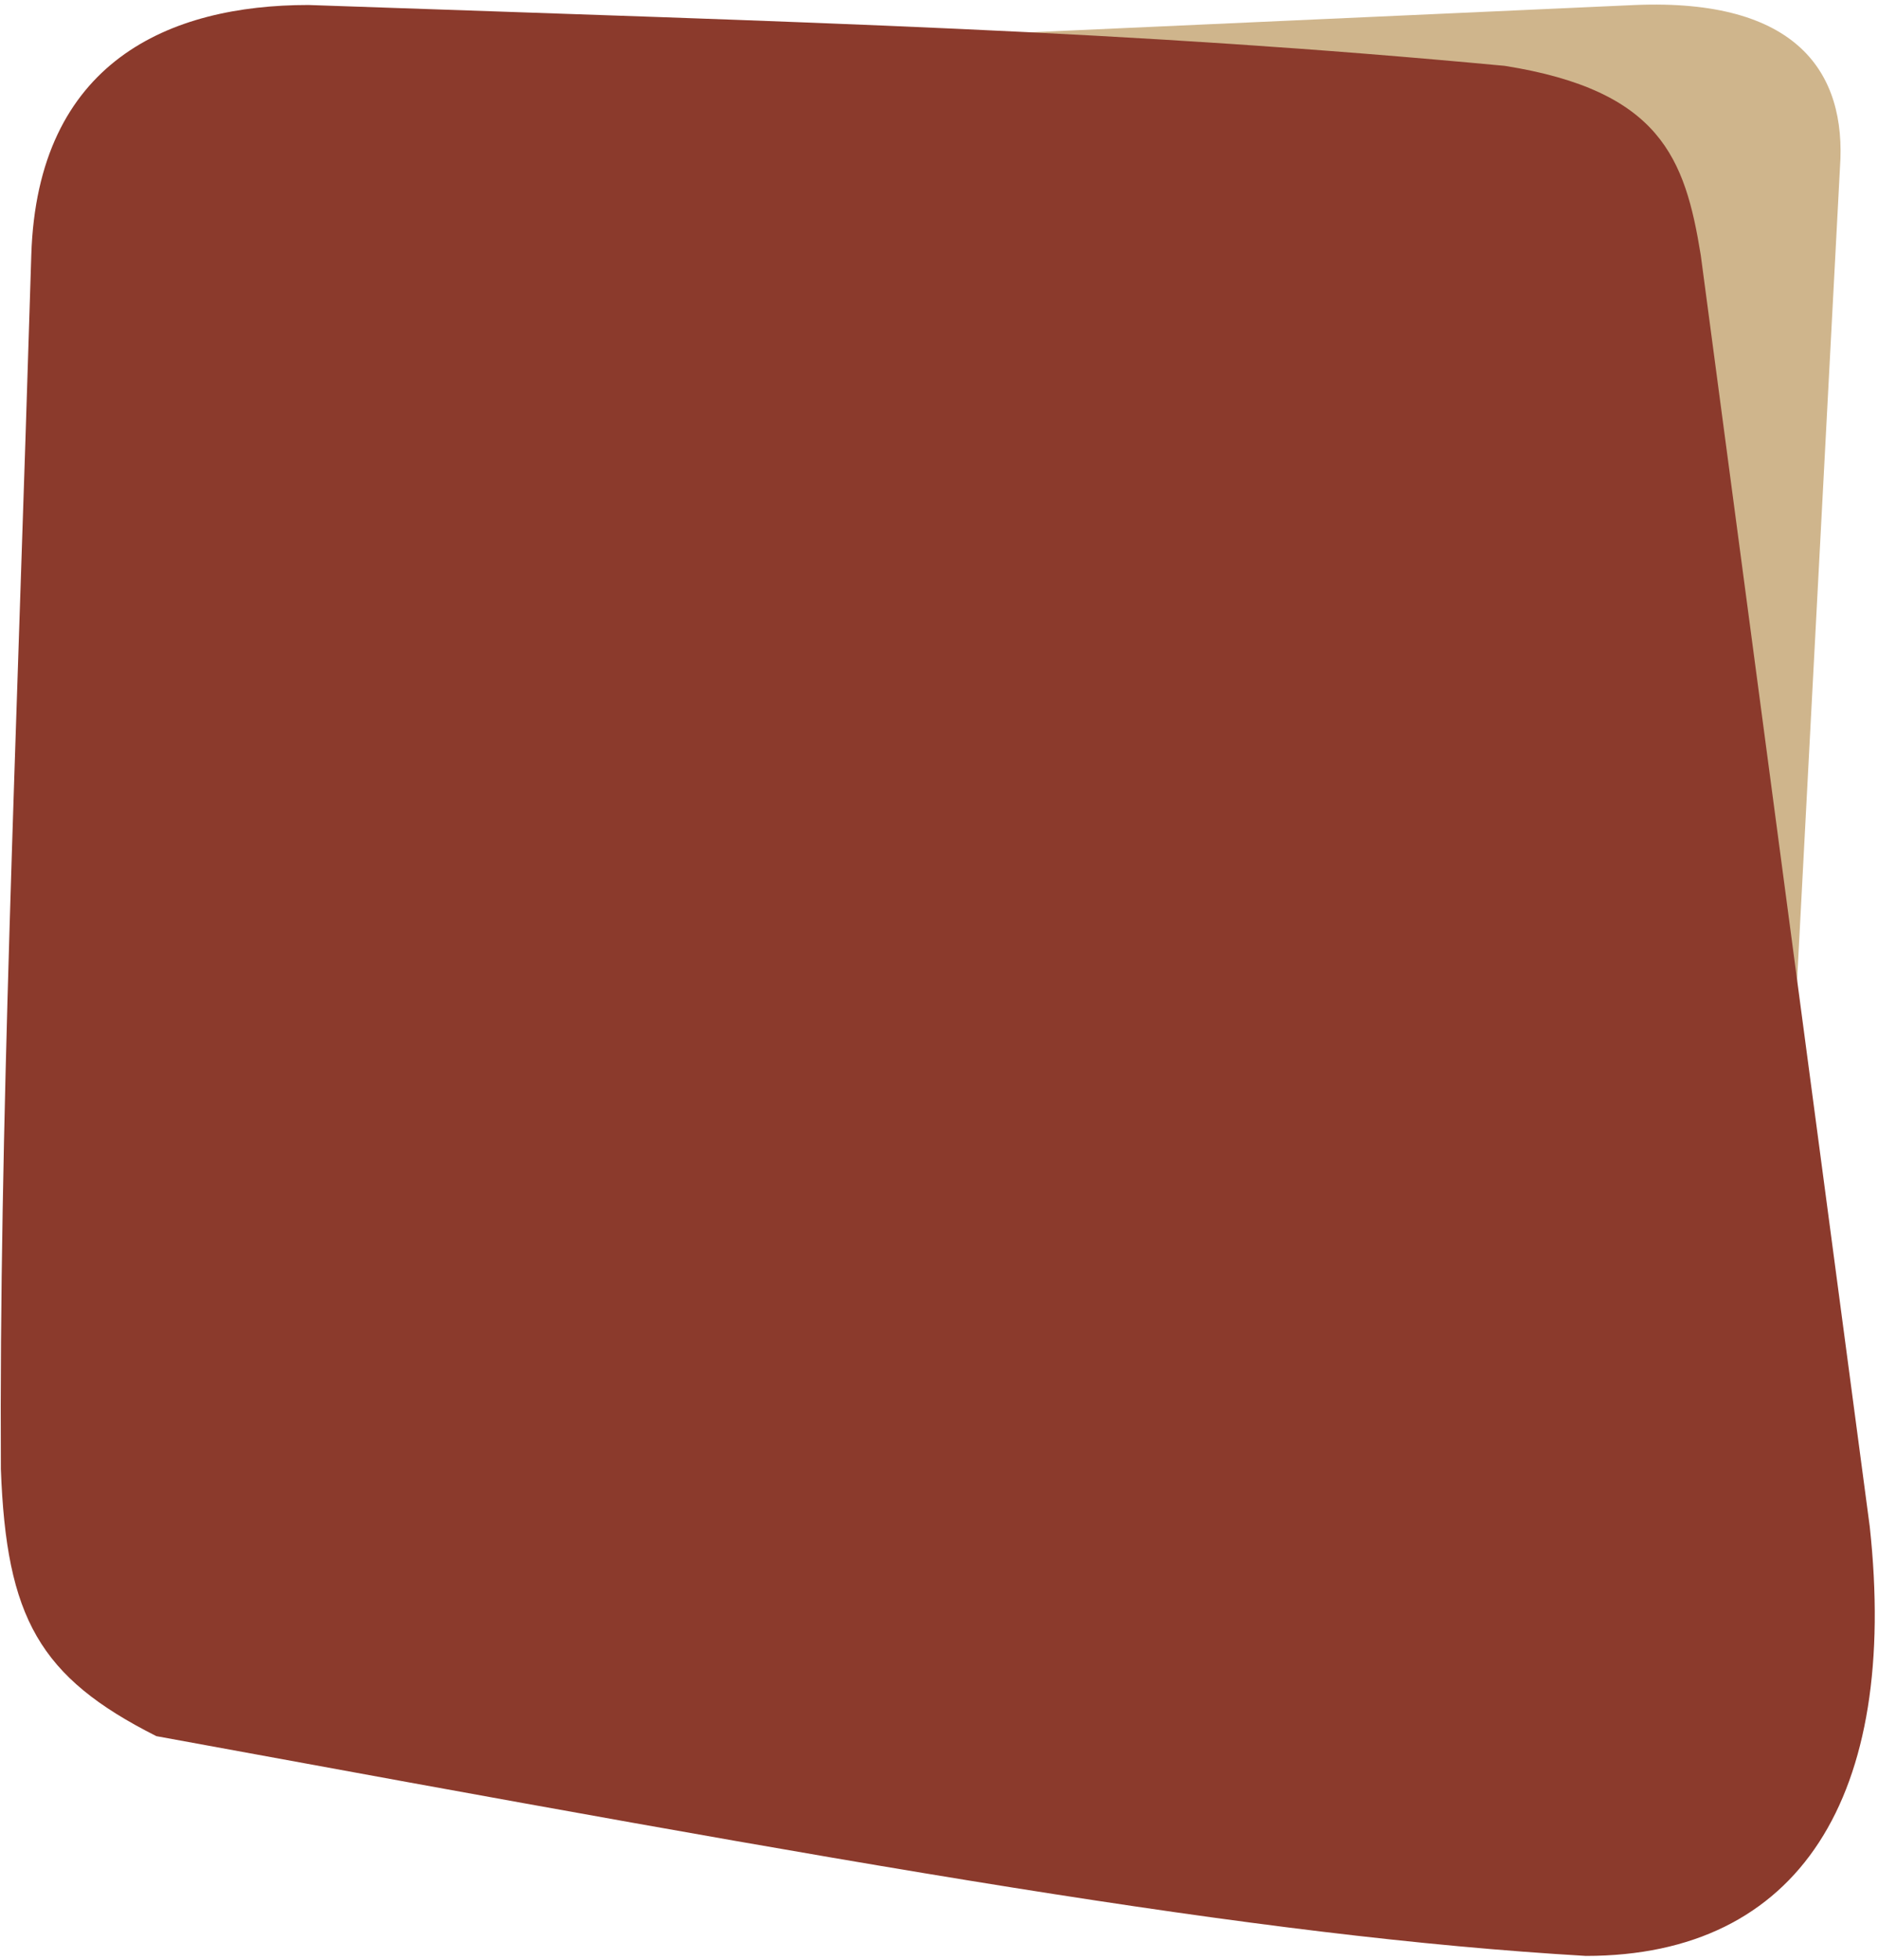 <svg width="278" height="290" viewBox="0 0 278 290" fill="none" xmlns="http://www.w3.org/2000/svg">
<path d="M242.029 0.741C266.037 -0.258 273.37 10.741 272.37 24.791L260.339 252.741H38.013C22.37 252.741 16.279 234.407 19.704 200.459C26.567 132.414 34.943 93.627 47.429 24.791C53.725 15.248 55.093 8.876 79.862 8.061L242.029 0.741Z" fill="#CFB58C"/>
<path d="M276.777 225.869L251.764 37.76C249.444 23.406 245.777 13.406 222.748 9.744C166.826 4.498 121.53 3.378 45.654 0.739C25.11 0.739 5.51 9.072 4.632 37.76C2.31 113.636 -0.134 167.788 0.13 217.364C0.929 239.391 5.832 248.157 23.142 256.887C128.046 276.133 185.452 286.509 234.755 289.406C266.444 289.406 281.11 265.739 276.777 225.869Z" fill="#8B3A2C"/>
</svg>
